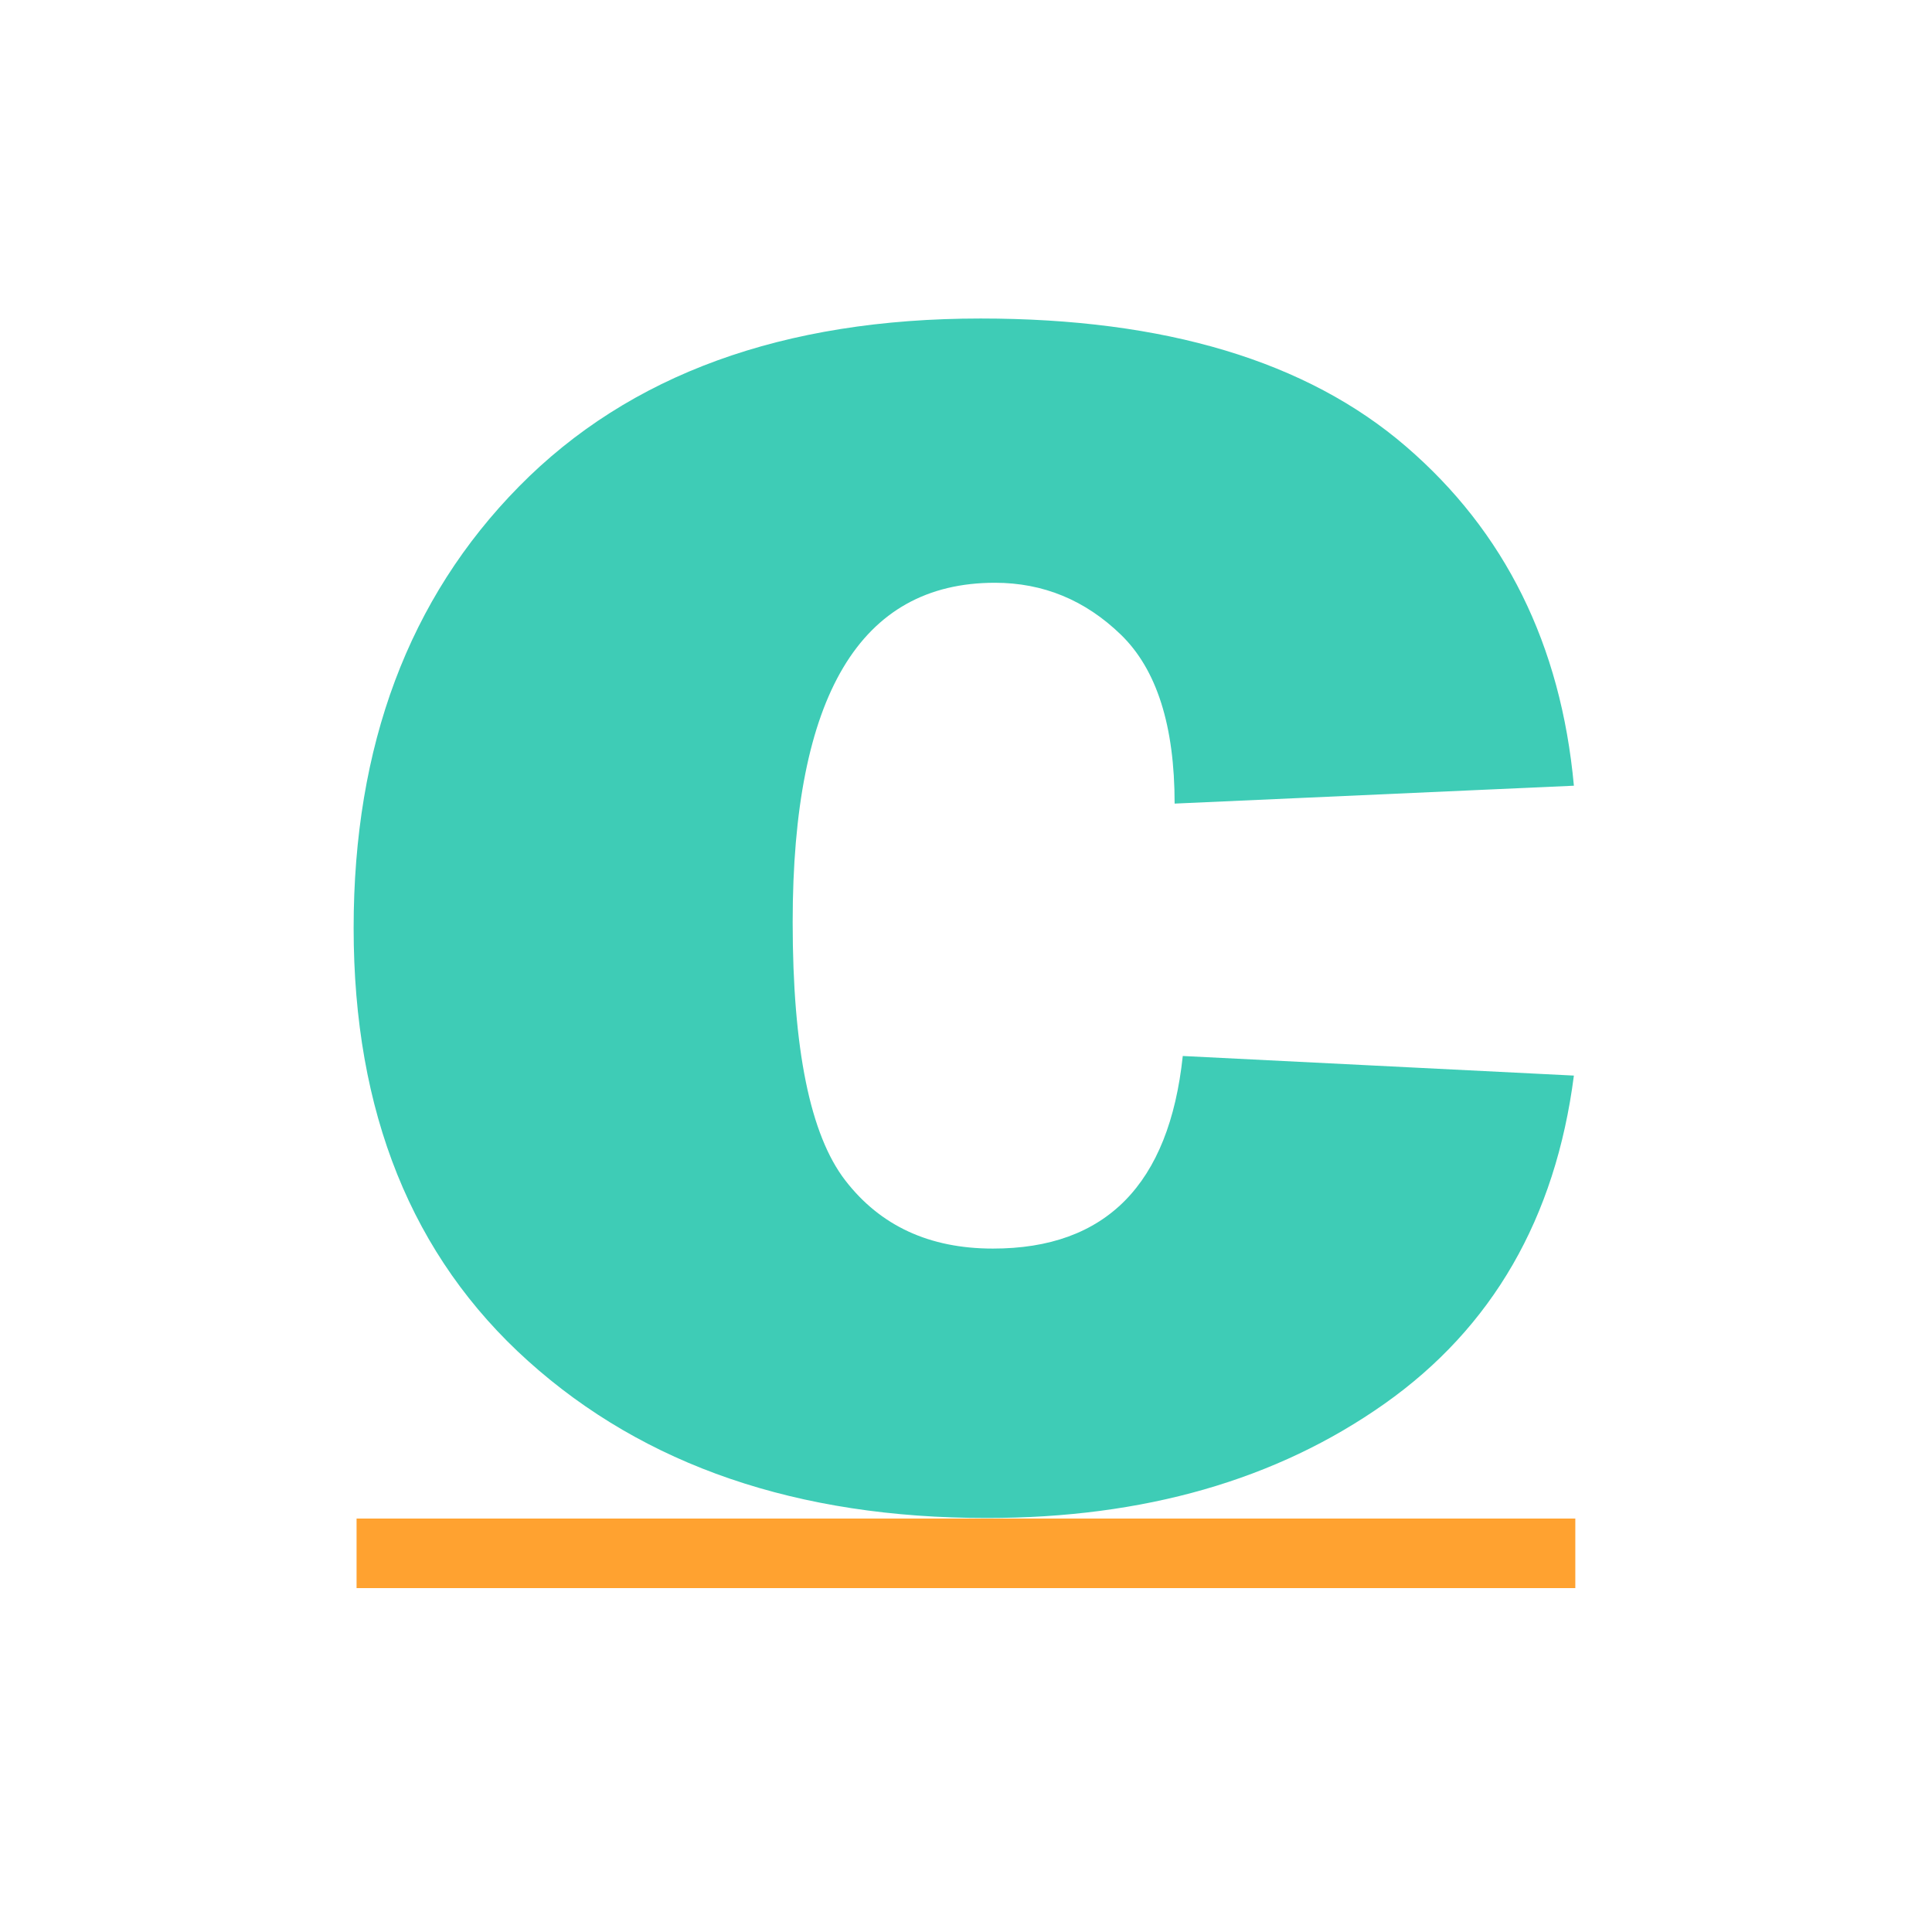 <?xml version="1.0" encoding="utf-8"?>
<!-- Generator: Adobe Illustrator 26.5.2, SVG Export Plug-In . SVG Version: 6.00 Build 0)  -->
<svg version="1.1" id="レイヤー_1" xmlns="http://www.w3.org/2000/svg" xmlns:xlink="http://www.w3.org/1999/xlink" x="0px"
	 y="0px" viewBox="0 0 500 500" style="enable-background:new 0 0 500 500;" xml:space="preserve">
<style type="text/css">
	.st0{fill:#3ECCB6;}
	.st1{fill:none;stroke:#FFA230;stroke-width:18;stroke-miterlimit:10;}
</style>
<path class="st0" d="M306.1,273.29l101.22,5.07c-4.76,36.92-21.1,65.23-49.02,84.94c-27.93,19.71-62.24,29.56-102.93,29.56
	c-48.98,0-88.53-13.53-118.66-40.6c-30.13-27.06-45.19-64.42-45.19-112.08c0-47.22,14.27-85.31,42.81-114.29
	c28.54-28.98,68.36-43.46,119.45-43.46c47.74,0,84.44,11.03,110.07,33.1c25.64,22.06,40.12,51.34,43.47,87.81l-103.33,4.63
	c0-20.15-4.63-34.71-13.88-43.69c-9.25-8.97-20.13-13.46-32.64-13.46c-34.88,0-52.33,29.27-52.33,87.81
	c0,32.8,4.53,55.09,13.61,66.85c9.07,11.77,21.8,17.65,38.19,17.65C286.19,323.16,302.57,306.54,306.1,273.29z"/>
<line class="st1" x1="92.28" y1="402" x2="407.69" y2="402"/>
</svg>
